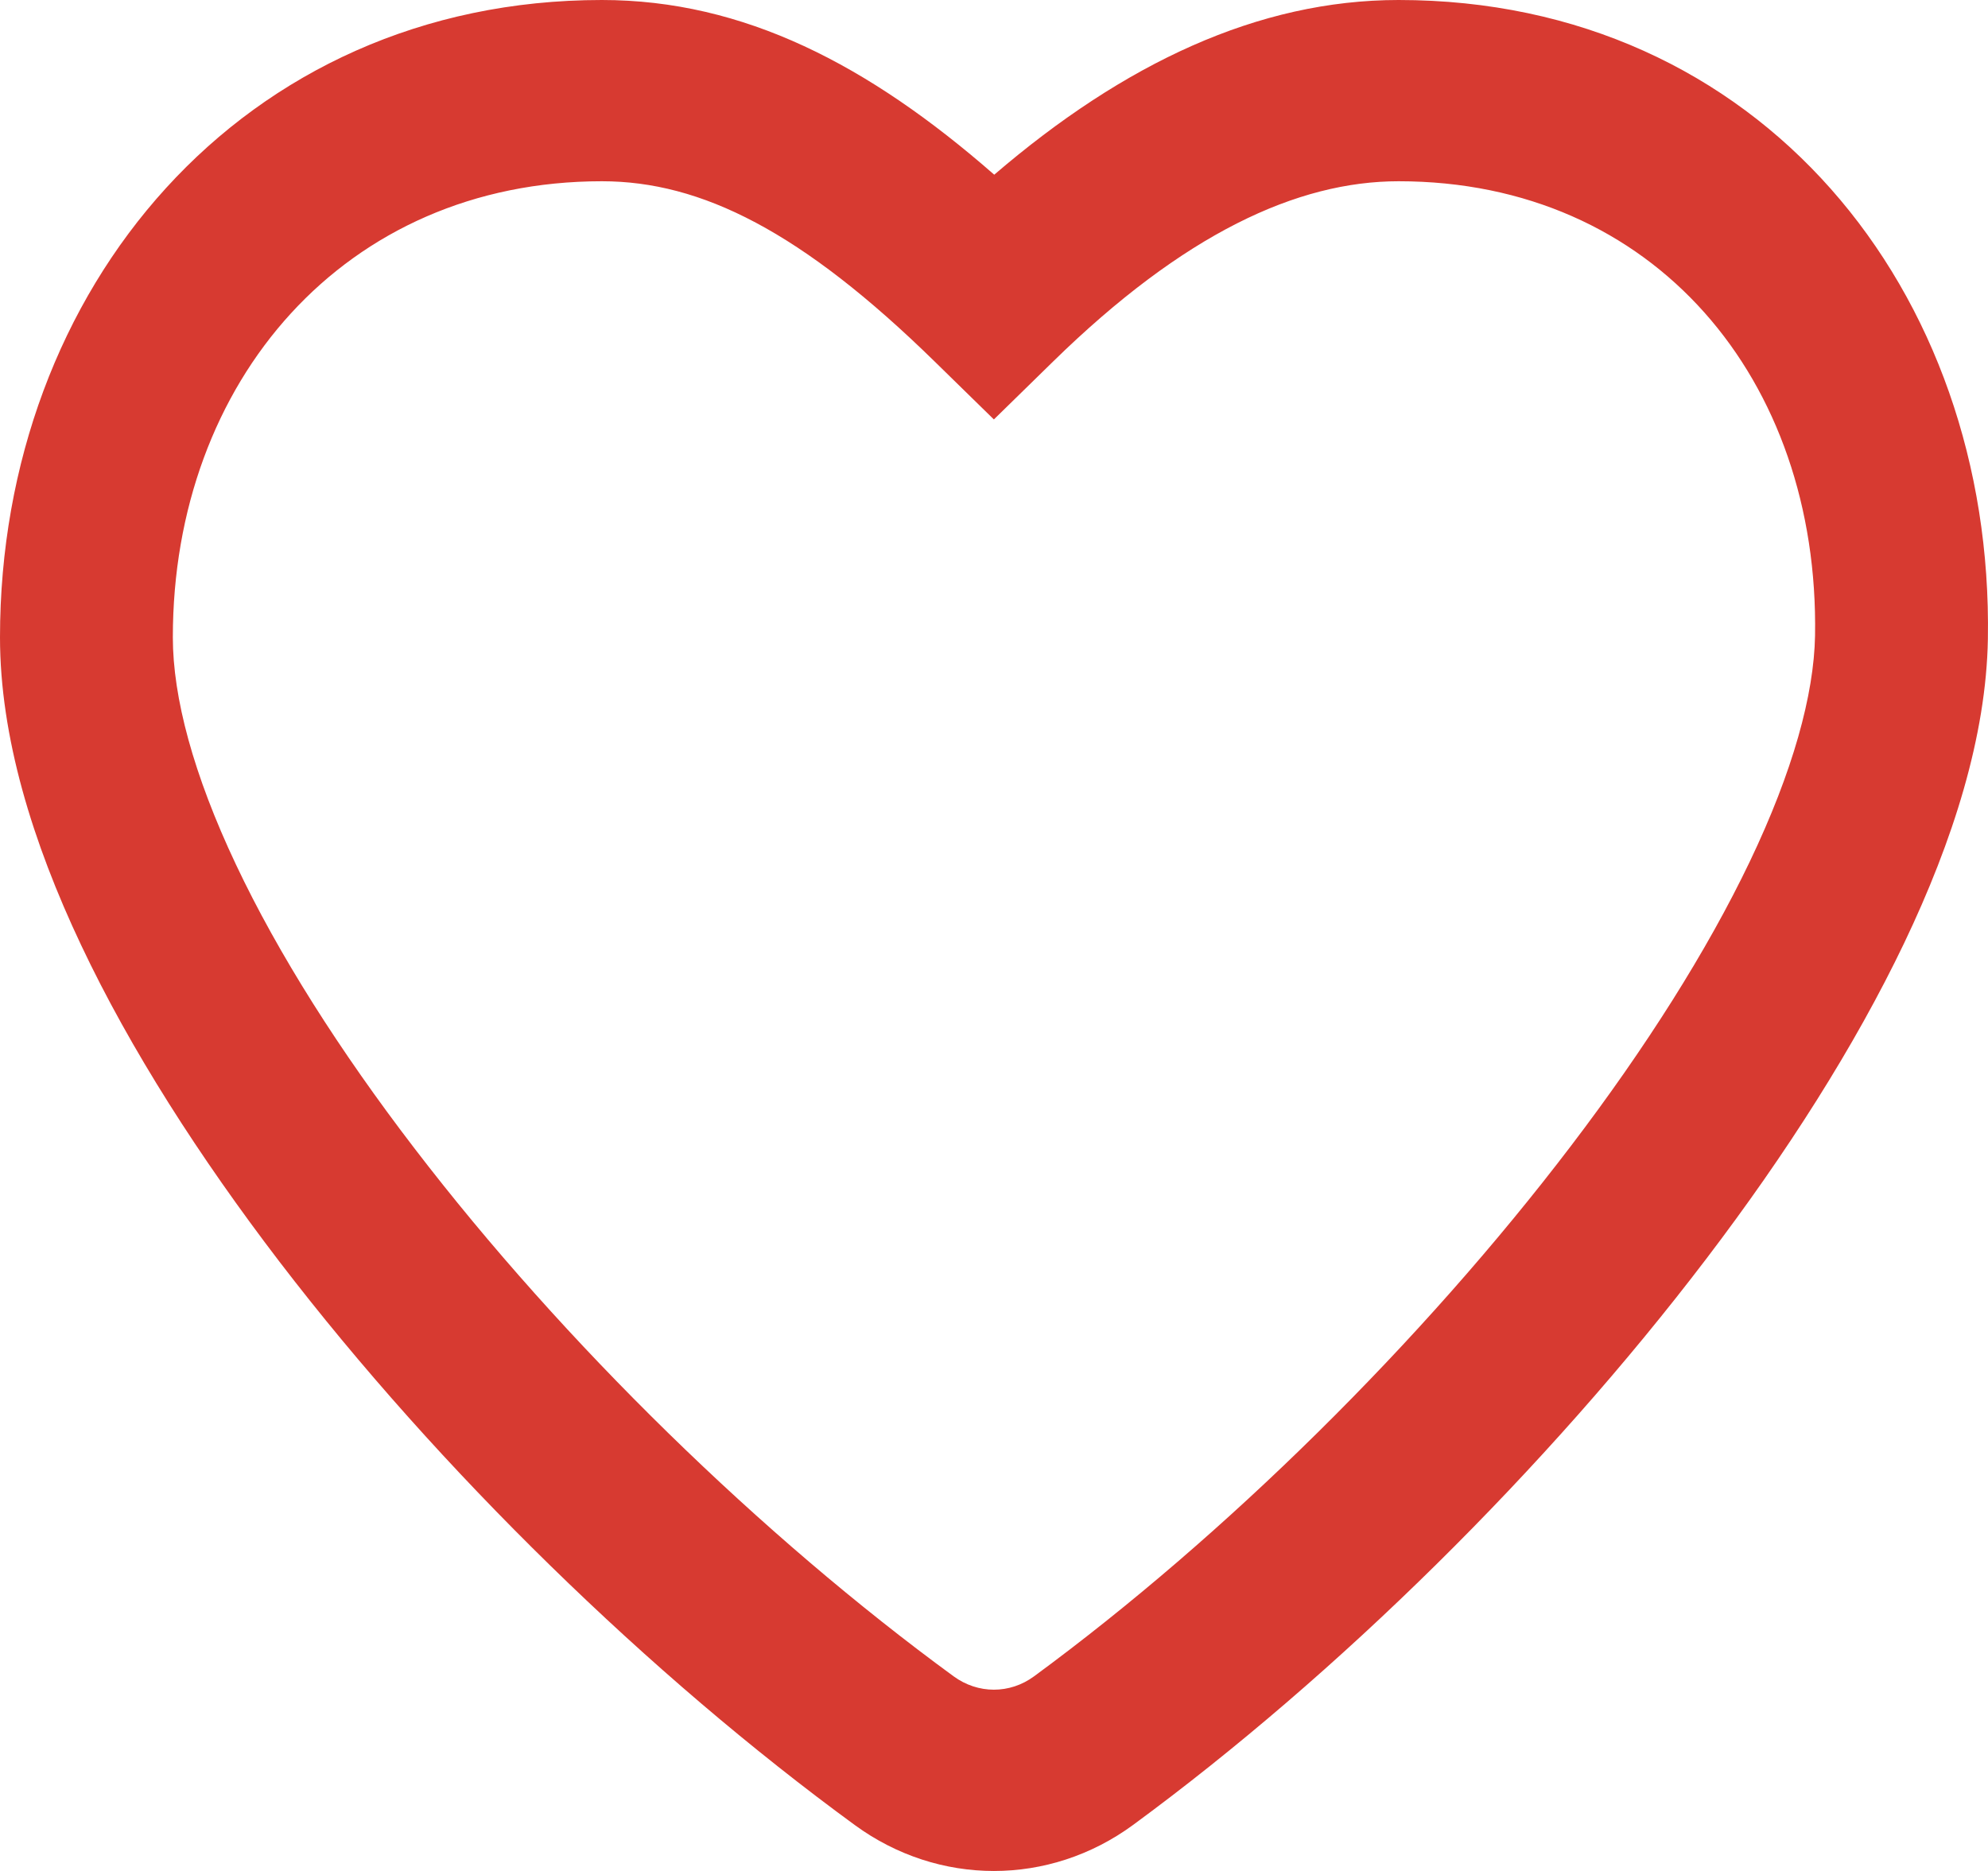 <svg width="17" height="16" viewBox="0 0 17 16" fill="none" xmlns="http://www.w3.org/2000/svg">
<path fill-rule="evenodd" clip-rule="evenodd" d="M0 5.45C0 2.471 2.071 0 5.147 0C6.359 0 7.426 0.553 8.502 1.494C9.612 0.542 10.759 0 11.96 0C15.048 0 17.049 2.487 16.999 5.464C16.985 6.295 16.702 7.188 16.284 8.063C15.861 8.948 15.274 9.868 14.591 10.765C13.227 12.558 11.438 14.322 9.69 15.606C8.973 16.132 8.025 16.131 7.309 15.607C5.56 14.329 3.76 12.579 2.39 10.79C1.705 9.894 1.115 8.974 0.694 8.083C0.277 7.202 0 6.298 0 5.45ZM5.147 1.55C2.948 1.55 1.478 3.263 1.478 5.45C1.478 5.964 1.653 6.622 2.018 7.394C2.379 8.158 2.903 8.984 3.543 9.819C4.823 11.491 6.519 13.14 8.154 14.335C8.363 14.488 8.635 14.488 8.842 14.336C10.473 13.138 12.158 11.477 13.435 9.798C14.073 8.96 14.598 8.131 14.963 7.368C15.332 6.596 15.512 5.941 15.521 5.436C15.558 3.246 14.146 1.55 11.96 1.55C11.094 1.55 10.124 1.997 9.003 3.094L8.499 3.587L7.995 3.094C6.856 1.979 5.997 1.55 5.147 1.55Z" fill="#D73A31"/>
</svg>
